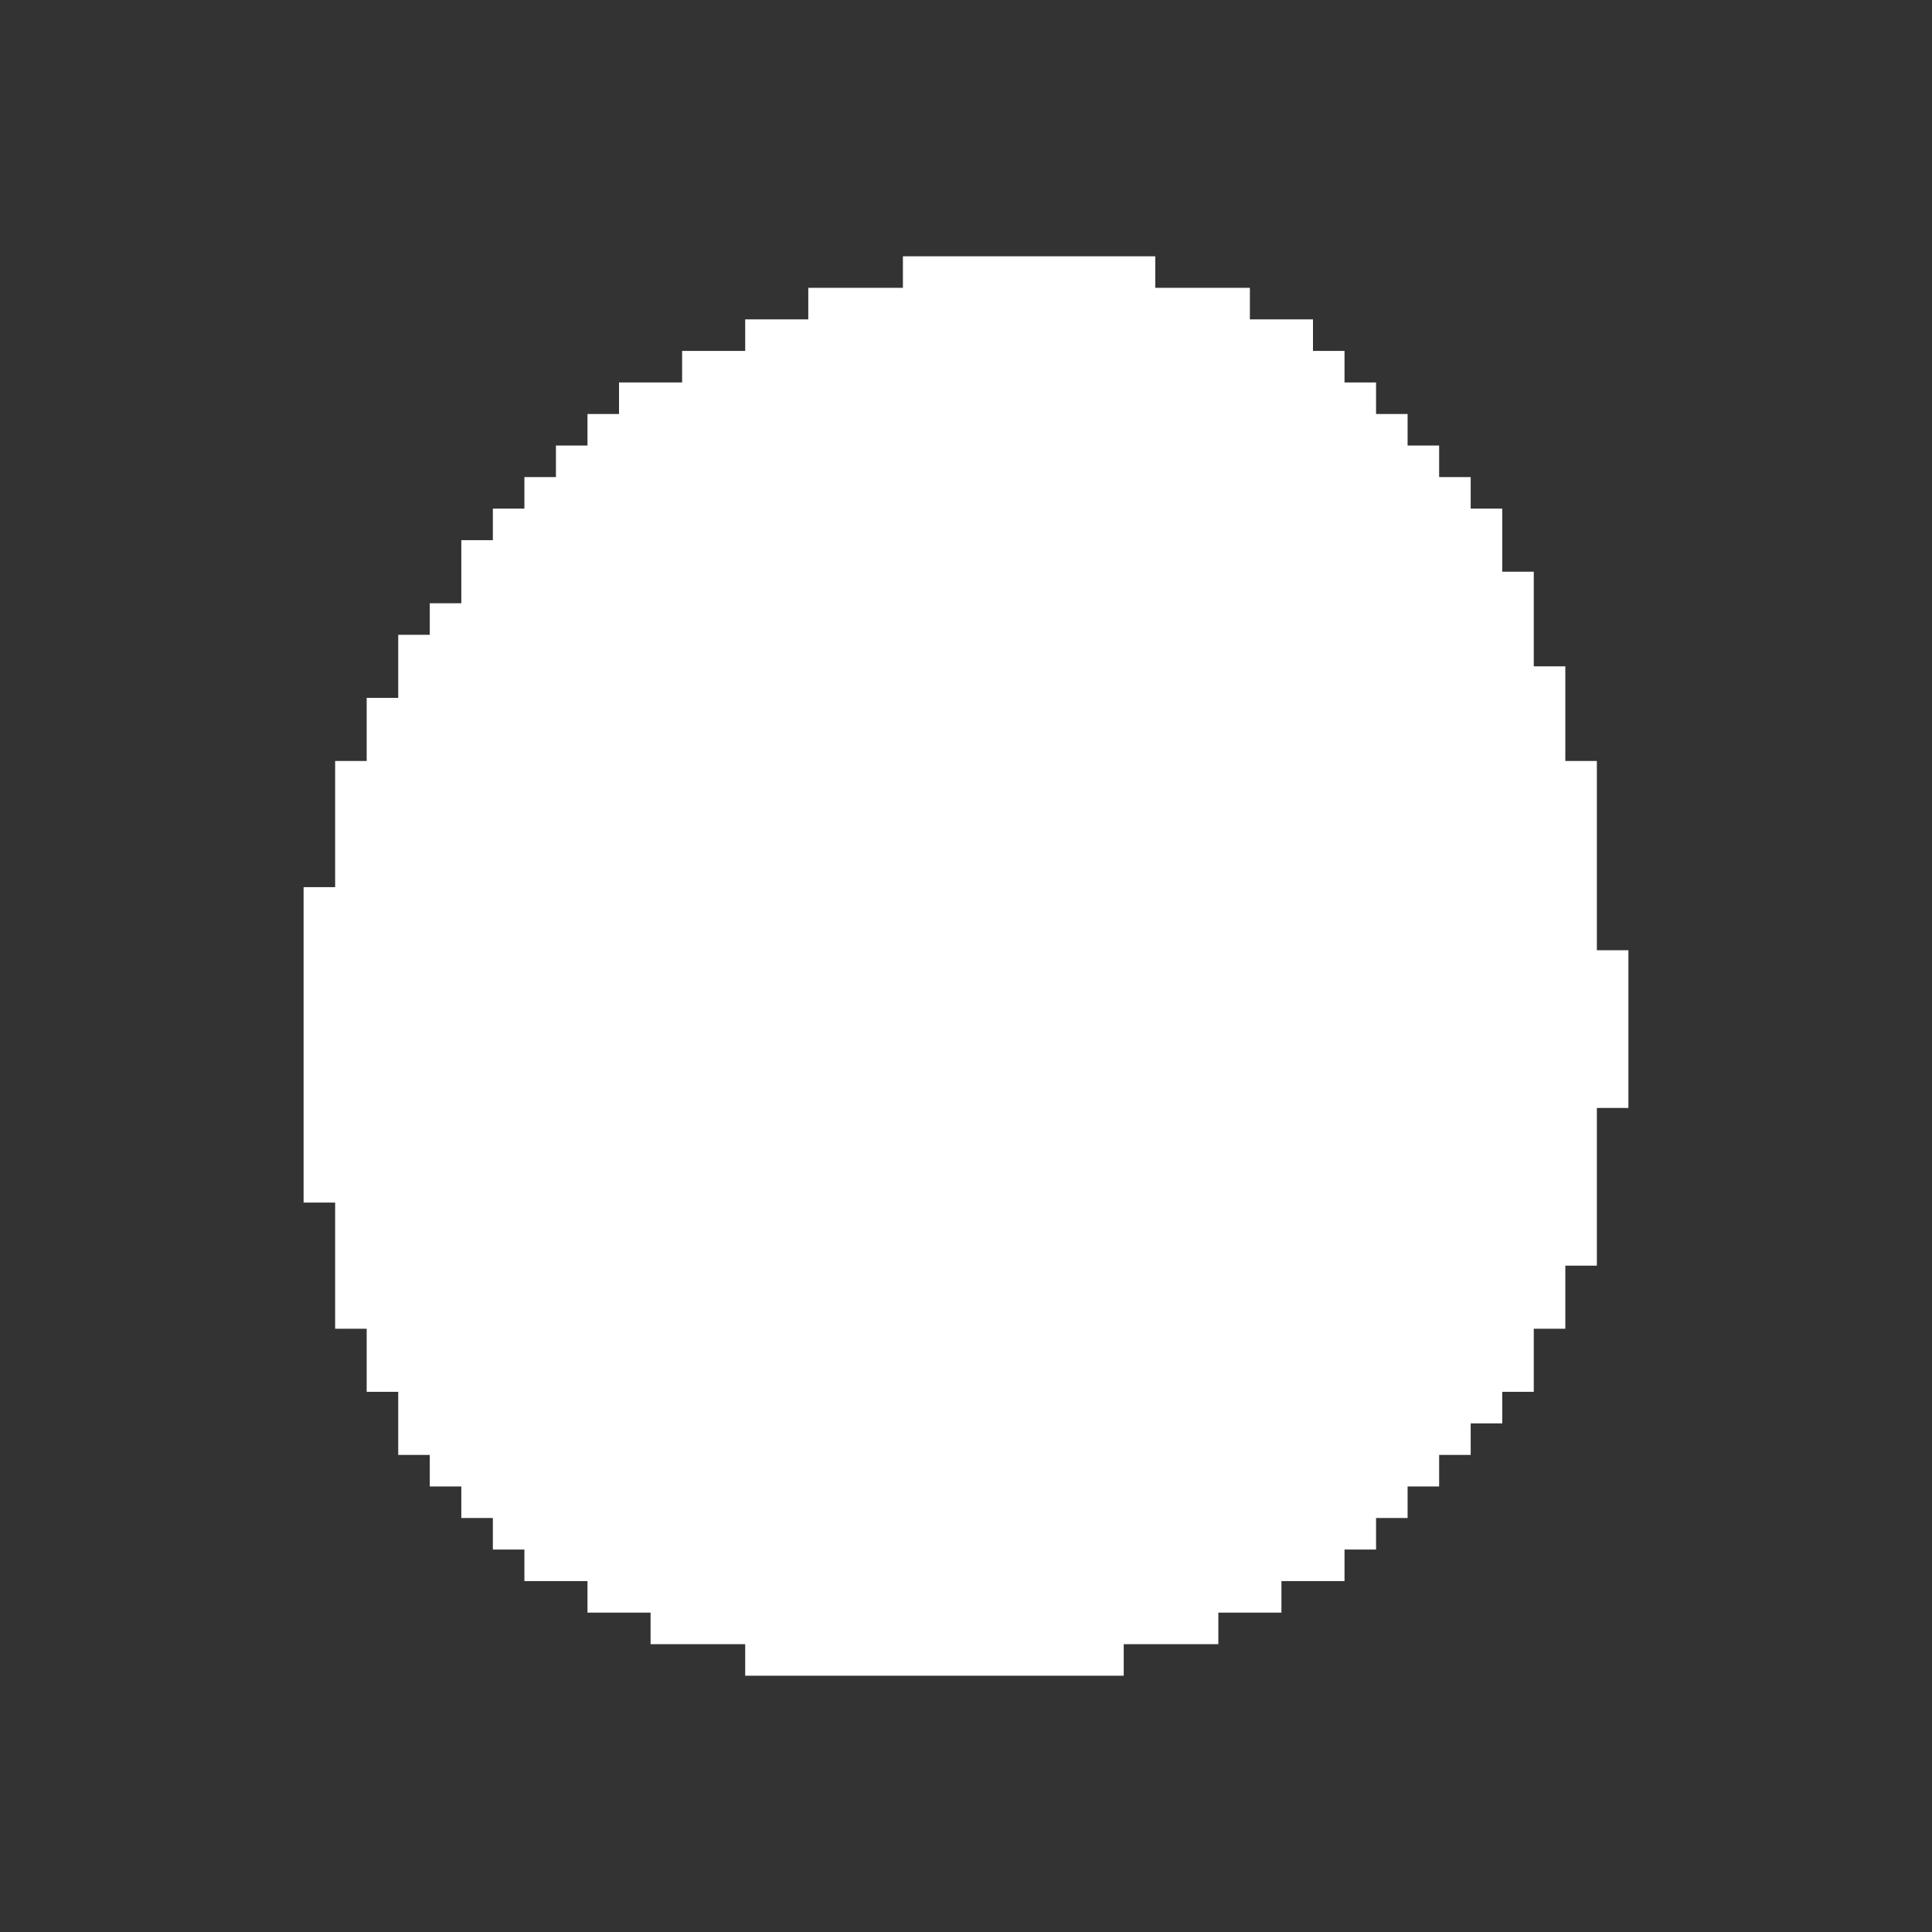 <svg width="980" height="980" viewBox="0 0 980 980" fill="none" xmlns="http://www.w3.org/2000/svg">
<rect x="0" y="0" width="980" height="980" fill="#333333" stroke="none"/>
<path fill-rule="evenodd" clip-rule="evenodd" d="M458 130V146H410V162H378V178H346V194H314V210H298V226H282V242H266V258H250V274H234V306H218V322H202V354H186V386H170V450H154V610H170V674H186V706H202V738H218V754H234V770H250V786H266V802H298V818H330V834H378V850H570V834H618V818H650V802H682V786H698V770H714V754H730V738H746V722H762V706H778V674H794V642H810V562H826V482H810V386H794V338H778V290H762V258H746V242H730V226H714V210H698V194H682V178H666V162H634V146H586V130H458Z" fill="white"/>
</svg>
